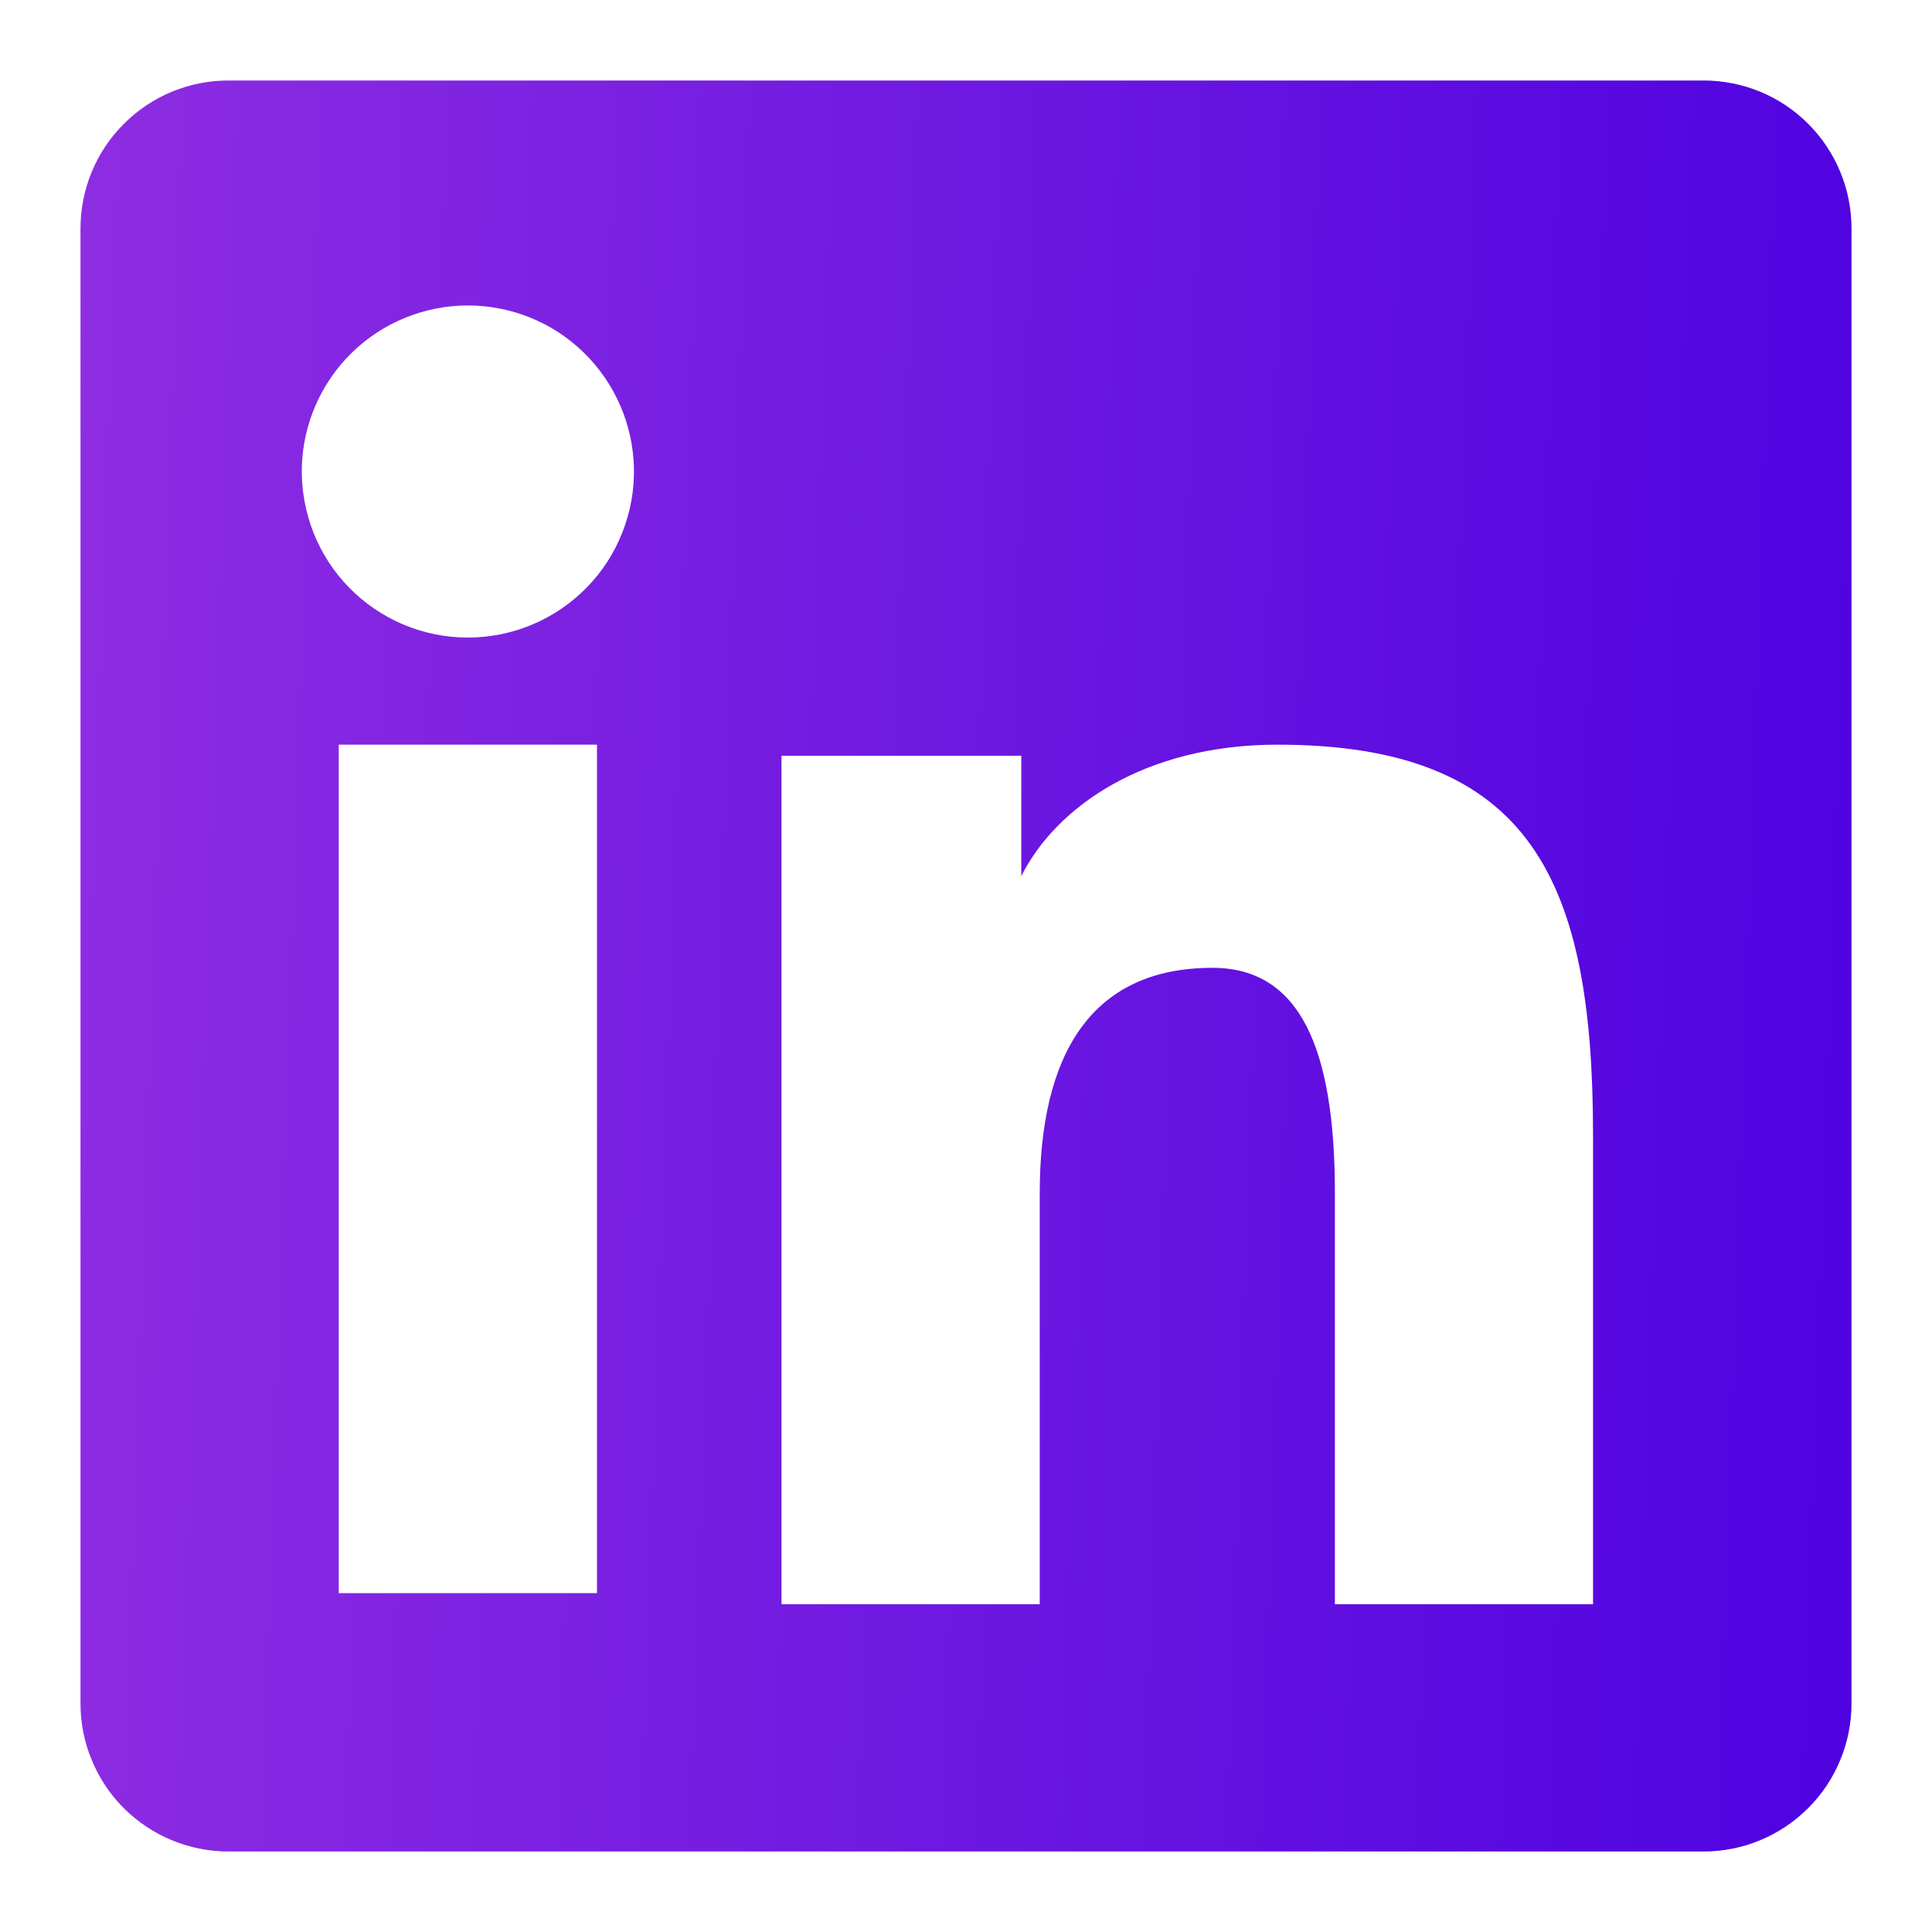 <svg width="18" height="18" viewBox="0 0 18 18" fill="none" xmlns="http://www.w3.org/2000/svg">
<path fill-rule="evenodd" clip-rule="evenodd" d="M0.75 2.128C0.75 1.763 0.895 1.412 1.154 1.154C1.412 0.895 1.763 0.75 2.128 0.75H15.87C16.051 0.75 16.231 0.785 16.398 0.854C16.566 0.923 16.718 1.025 16.846 1.153C16.974 1.281 17.076 1.433 17.145 1.601C17.215 1.768 17.25 1.947 17.25 2.128V15.87C17.25 16.051 17.215 16.231 17.145 16.398C17.076 16.566 16.975 16.718 16.846 16.846C16.718 16.974 16.566 17.076 16.399 17.145C16.231 17.215 16.052 17.25 15.871 17.25H2.128C1.947 17.25 1.768 17.214 1.601 17.145C1.433 17.076 1.282 16.974 1.153 16.846C1.025 16.718 0.924 16.566 0.855 16.398C0.785 16.231 0.75 16.052 0.75 15.871V2.128ZM7.281 7.041H9.515V8.163C9.838 7.518 10.663 6.938 11.902 6.938C14.279 6.938 14.842 8.222 14.842 10.579V14.946H12.437V11.117C12.437 9.774 12.115 9.017 11.296 9.017C10.159 9.017 9.687 9.833 9.687 11.117V14.946H7.281V7.041ZM3.156 14.843H5.562V6.938H3.156V14.842V14.843ZM5.906 4.359C5.911 4.565 5.874 4.77 5.798 4.961C5.723 5.153 5.61 5.328 5.465 5.475C5.321 5.622 5.149 5.739 4.959 5.819C4.769 5.899 4.565 5.94 4.359 5.94C4.153 5.94 3.949 5.899 3.759 5.819C3.569 5.739 3.397 5.622 3.253 5.475C3.109 5.328 2.996 5.153 2.92 4.961C2.845 4.77 2.808 4.565 2.812 4.359C2.821 3.955 2.988 3.57 3.277 3.287C3.567 3.004 3.955 2.846 4.359 2.846C4.764 2.846 5.152 3.004 5.441 3.287C5.73 3.57 5.897 3.955 5.906 4.359Z" fill="url(#paint0_linear_1439_205)"/>
<defs>
<linearGradient id="paint0_linear_1439_205" x1="0.75" y1="0.75" x2="17.956" y2="1.34" gradientUnits="userSpaceOnUse">
<stop stop-color="#8E2DE2"/>
<stop stop-color="#8E2DE2"/>
<stop offset="1" stop-color="#4D02E0"/>
<stop offset="1" stop-color="#4C02E0"/>
<stop offset="1" stop-color="#4B01E0" stop-opacity="0.042"/>
<stop offset="1" stop-color="#4A00E0" stop-opacity="0"/>
<stop offset="1" stop-color="#4A00E0"/>
<stop offset="1" stop-color="#4D02E0"/>
</linearGradient>
</defs>
</svg>
